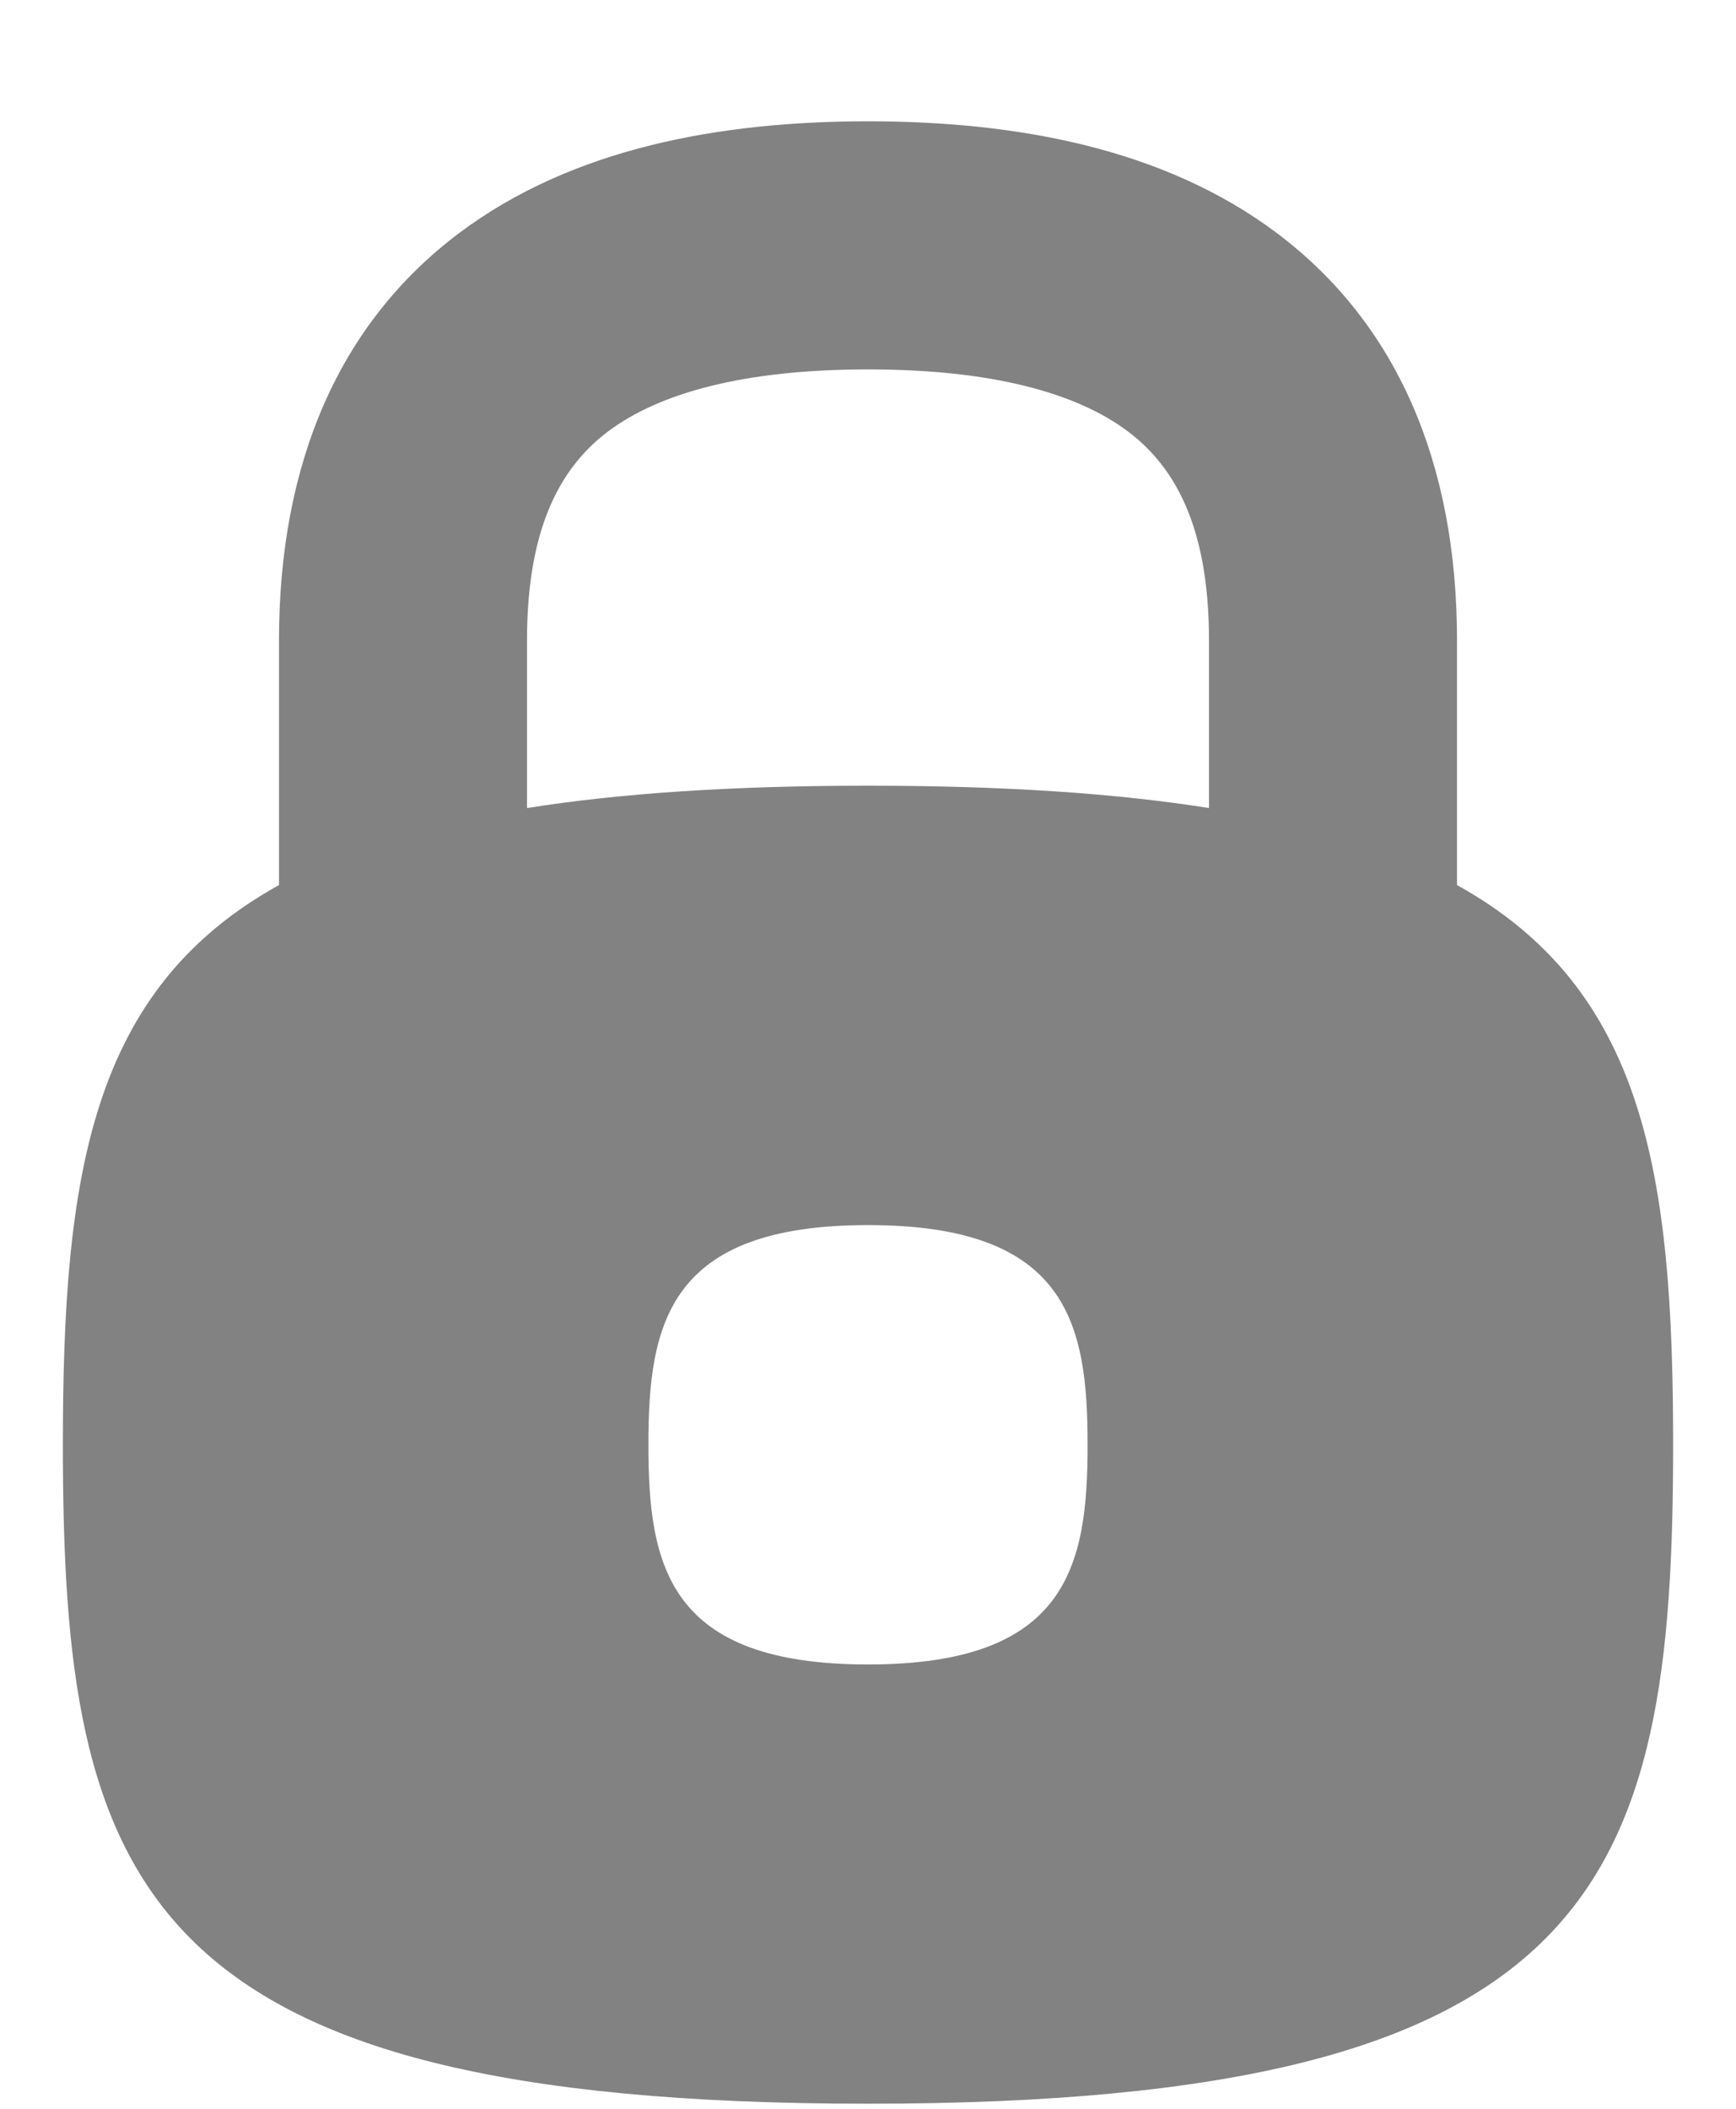<svg width="14" height="17" viewBox="0 0 14 17" fill="none" xmlns="http://www.w3.org/2000/svg">
<path fill-rule="evenodd" clip-rule="evenodd" d="M4.25 5.162C4.25 4.211 4.548 3.746 4.905 3.477C5.318 3.168 5.999 2.978 7 2.978C8.001 2.978 8.682 3.168 9.095 3.477C9.452 3.746 9.75 4.211 9.75 5.162V6.514C8.994 6.394 8.087 6.334 7 6.334C5.913 6.334 5.006 6.394 4.25 6.514V5.162ZM2.25 7.135V5.162C2.25 3.733 2.734 2.606 3.704 1.878C4.62 1.191 5.814 0.978 7 0.978C8.186 0.978 9.38 1.191 10.296 1.878C11.266 2.606 11.75 3.733 11.75 5.162V7.135C13.272 7.977 13.493 9.48 13.493 11.647C13.493 15.188 12.903 16.959 7 16.959C1.097 16.959 0.507 15.188 0.507 11.647C0.507 9.48 0.728 7.977 2.25 7.135ZM8.771 11.647C8.771 12.625 8.61 13.418 7 13.418C5.39 13.418 5.229 12.625 5.229 11.647C5.229 10.669 5.39 9.876 7 9.876C8.61 9.876 8.771 10.669 8.771 11.647Z" fill="#828282"/>
</svg>
